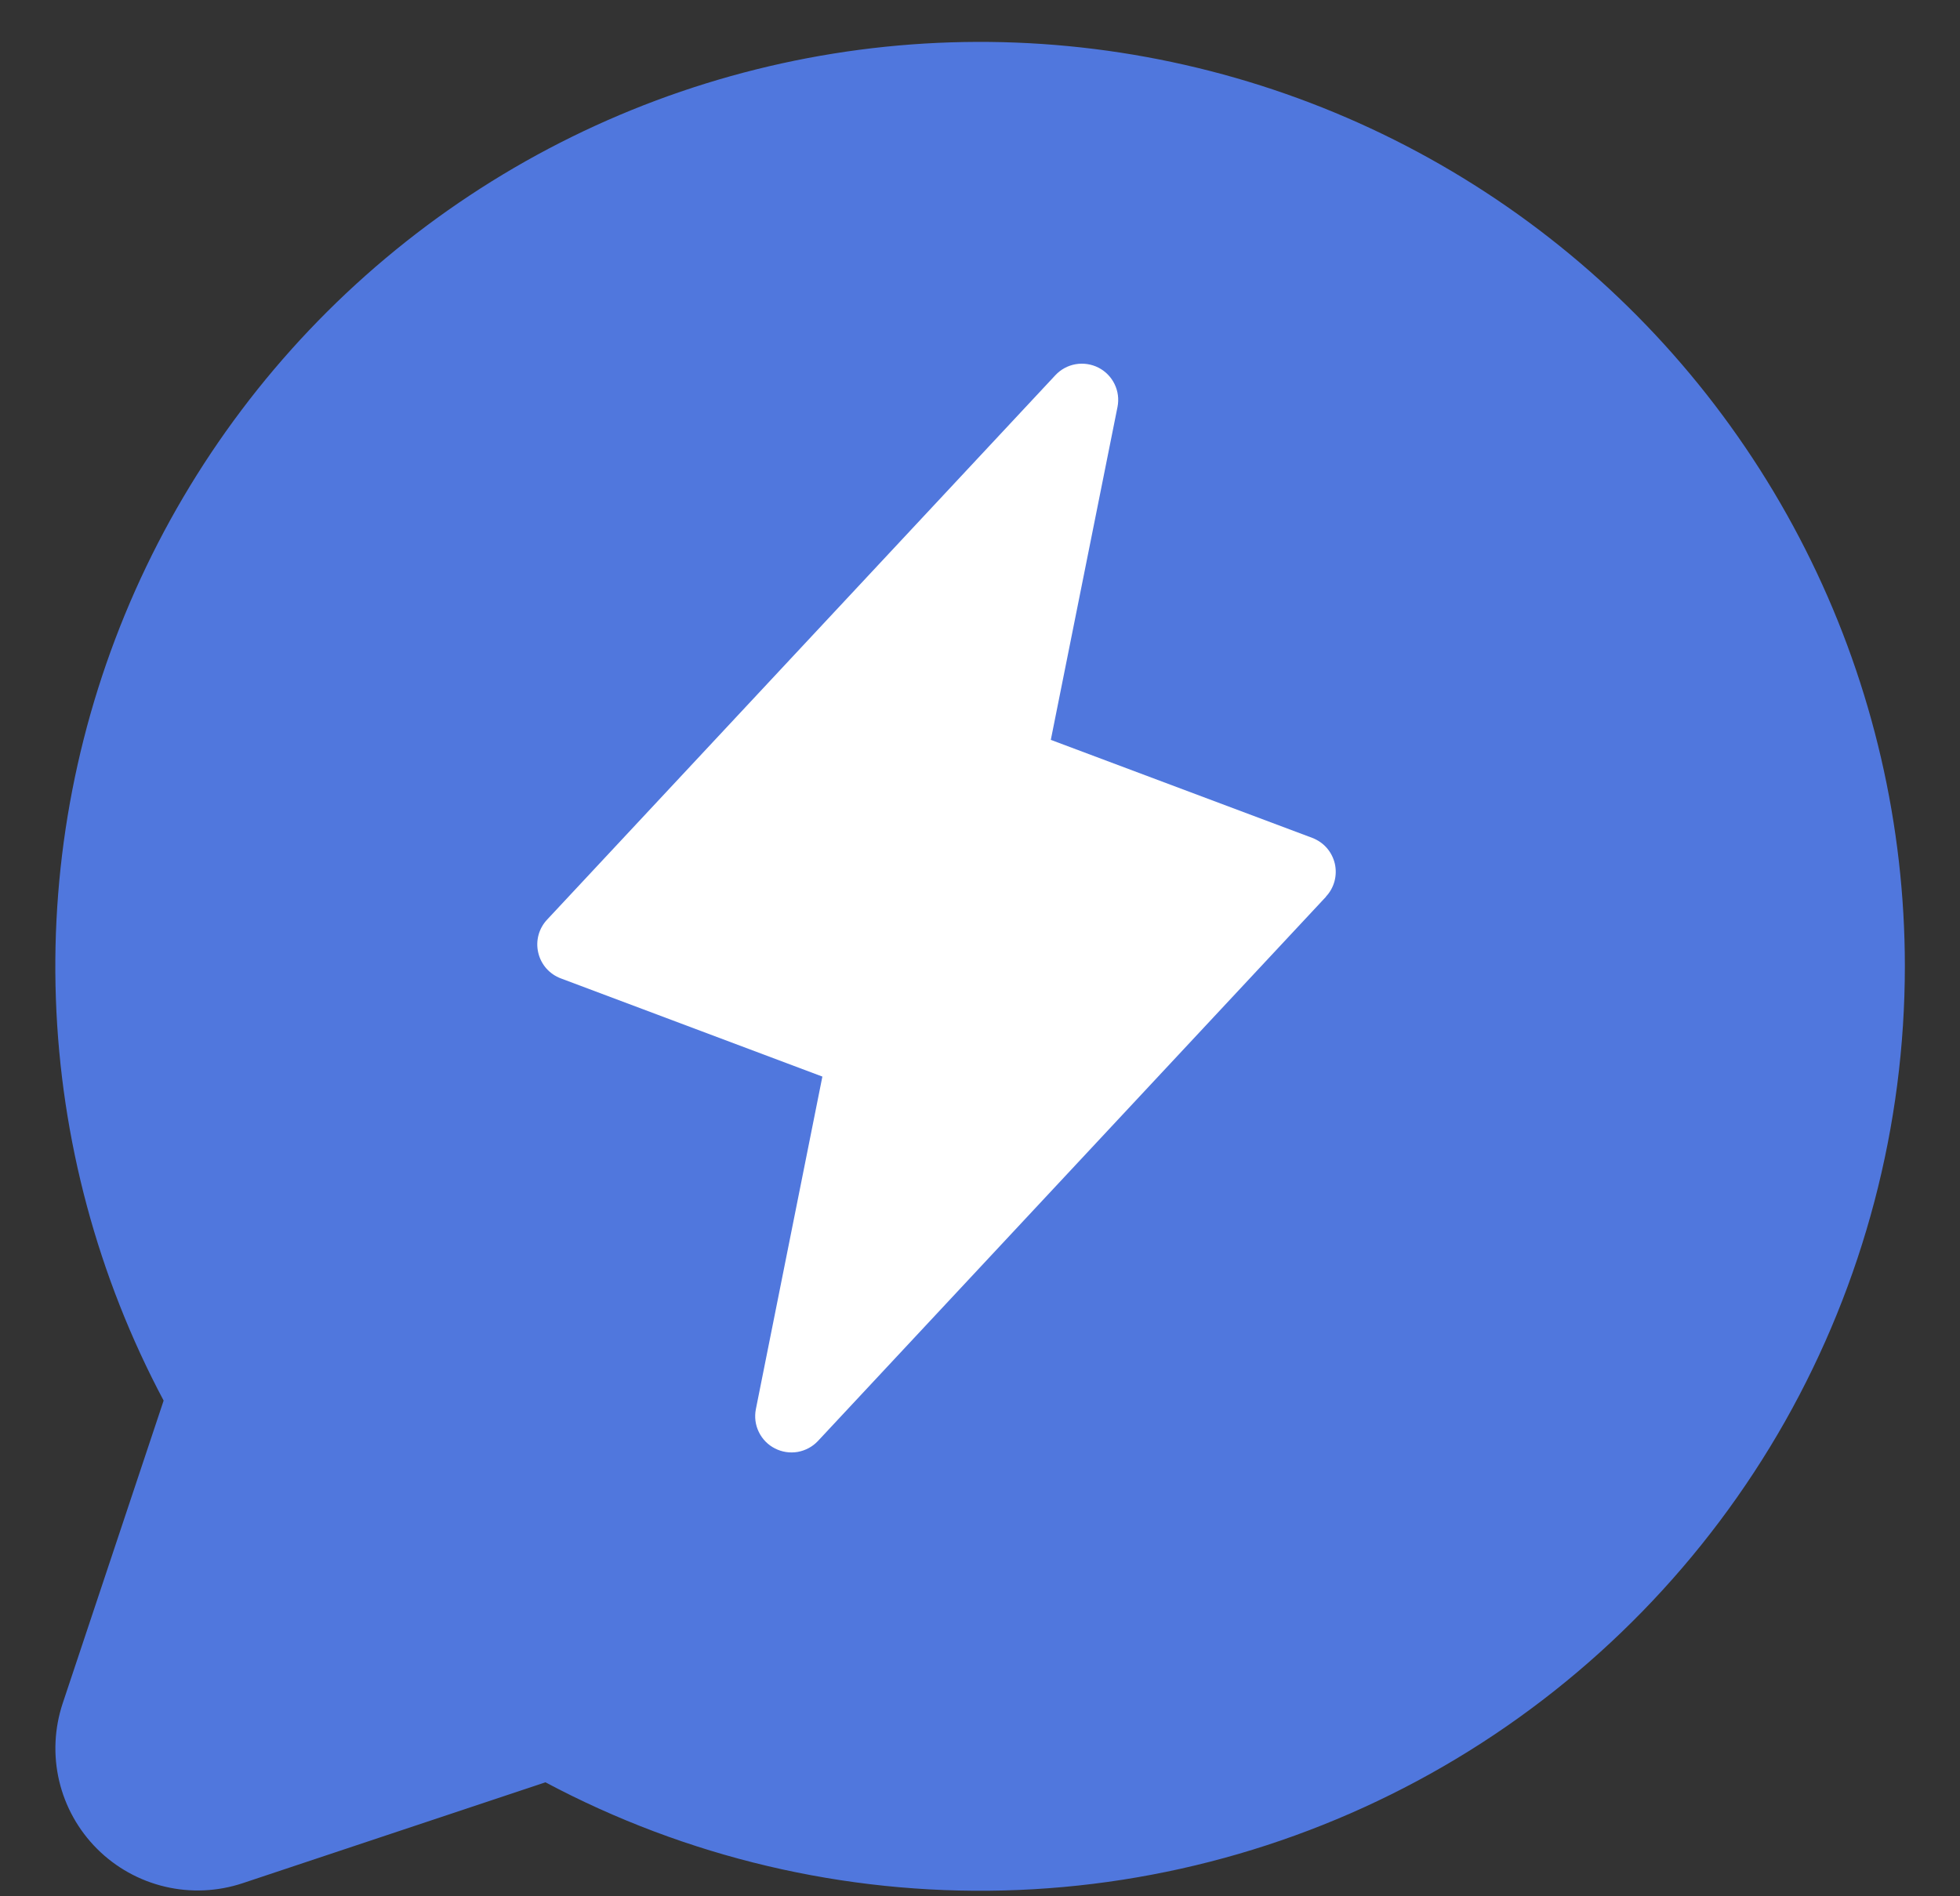 <svg width="31" height="30" viewBox="0 0 31 30" fill="none" xmlns="http://www.w3.org/2000/svg">
<rect x="0" y="0" width="31" height="30" fill="#333333" stroke="none"/>
<path d="M30.128 15.283C30.128 17.808 29.475 20.291 28.232 22.489C26.988 24.686 25.197 26.525 23.032 27.825C20.867 29.125 18.403 29.843 15.879 29.908C13.354 29.973 10.856 29.384 8.627 28.197L3.838 29.793C3.442 29.925 3.016 29.944 2.61 29.848C2.203 29.752 1.831 29.545 1.535 29.249C1.24 28.954 1.032 28.582 0.936 28.175C0.84 27.768 0.86 27.343 0.992 26.946L2.588 22.158C1.545 20.196 0.962 18.023 0.884 15.802C0.806 13.582 1.235 11.373 2.138 9.343C3.042 7.313 4.395 5.516 6.097 4.087C7.799 2.658 9.803 1.636 11.959 1.098C14.115 0.56 16.365 0.52 18.538 0.982C20.711 1.443 22.751 2.393 24.502 3.76C26.254 5.128 27.67 6.876 28.645 8.873C29.62 10.869 30.127 13.062 30.128 15.283Z" fill="#5077DD"/>
<path d="M20.974 14.185L12.937 22.797C12.852 22.888 12.739 22.948 12.617 22.97C12.494 22.991 12.368 22.972 12.257 22.915C12.146 22.859 12.056 22.767 12.002 22.655C11.947 22.543 11.931 22.417 11.955 22.294L13.007 17.032L8.871 15.479C8.782 15.446 8.703 15.391 8.64 15.32C8.578 15.249 8.534 15.163 8.513 15.071C8.491 14.978 8.493 14.882 8.518 14.79C8.543 14.699 8.59 14.615 8.656 14.546L16.693 5.935C16.778 5.844 16.891 5.783 17.013 5.762C17.136 5.741 17.262 5.76 17.373 5.816C17.484 5.873 17.574 5.964 17.628 6.076C17.683 6.188 17.699 6.315 17.675 6.437L16.62 11.705L20.756 13.256C20.844 13.29 20.923 13.344 20.985 13.415C21.047 13.486 21.09 13.571 21.112 13.663C21.133 13.755 21.131 13.851 21.107 13.942C21.082 14.033 21.036 14.117 20.971 14.185H20.974Z" fill="white"/>
</svg>
